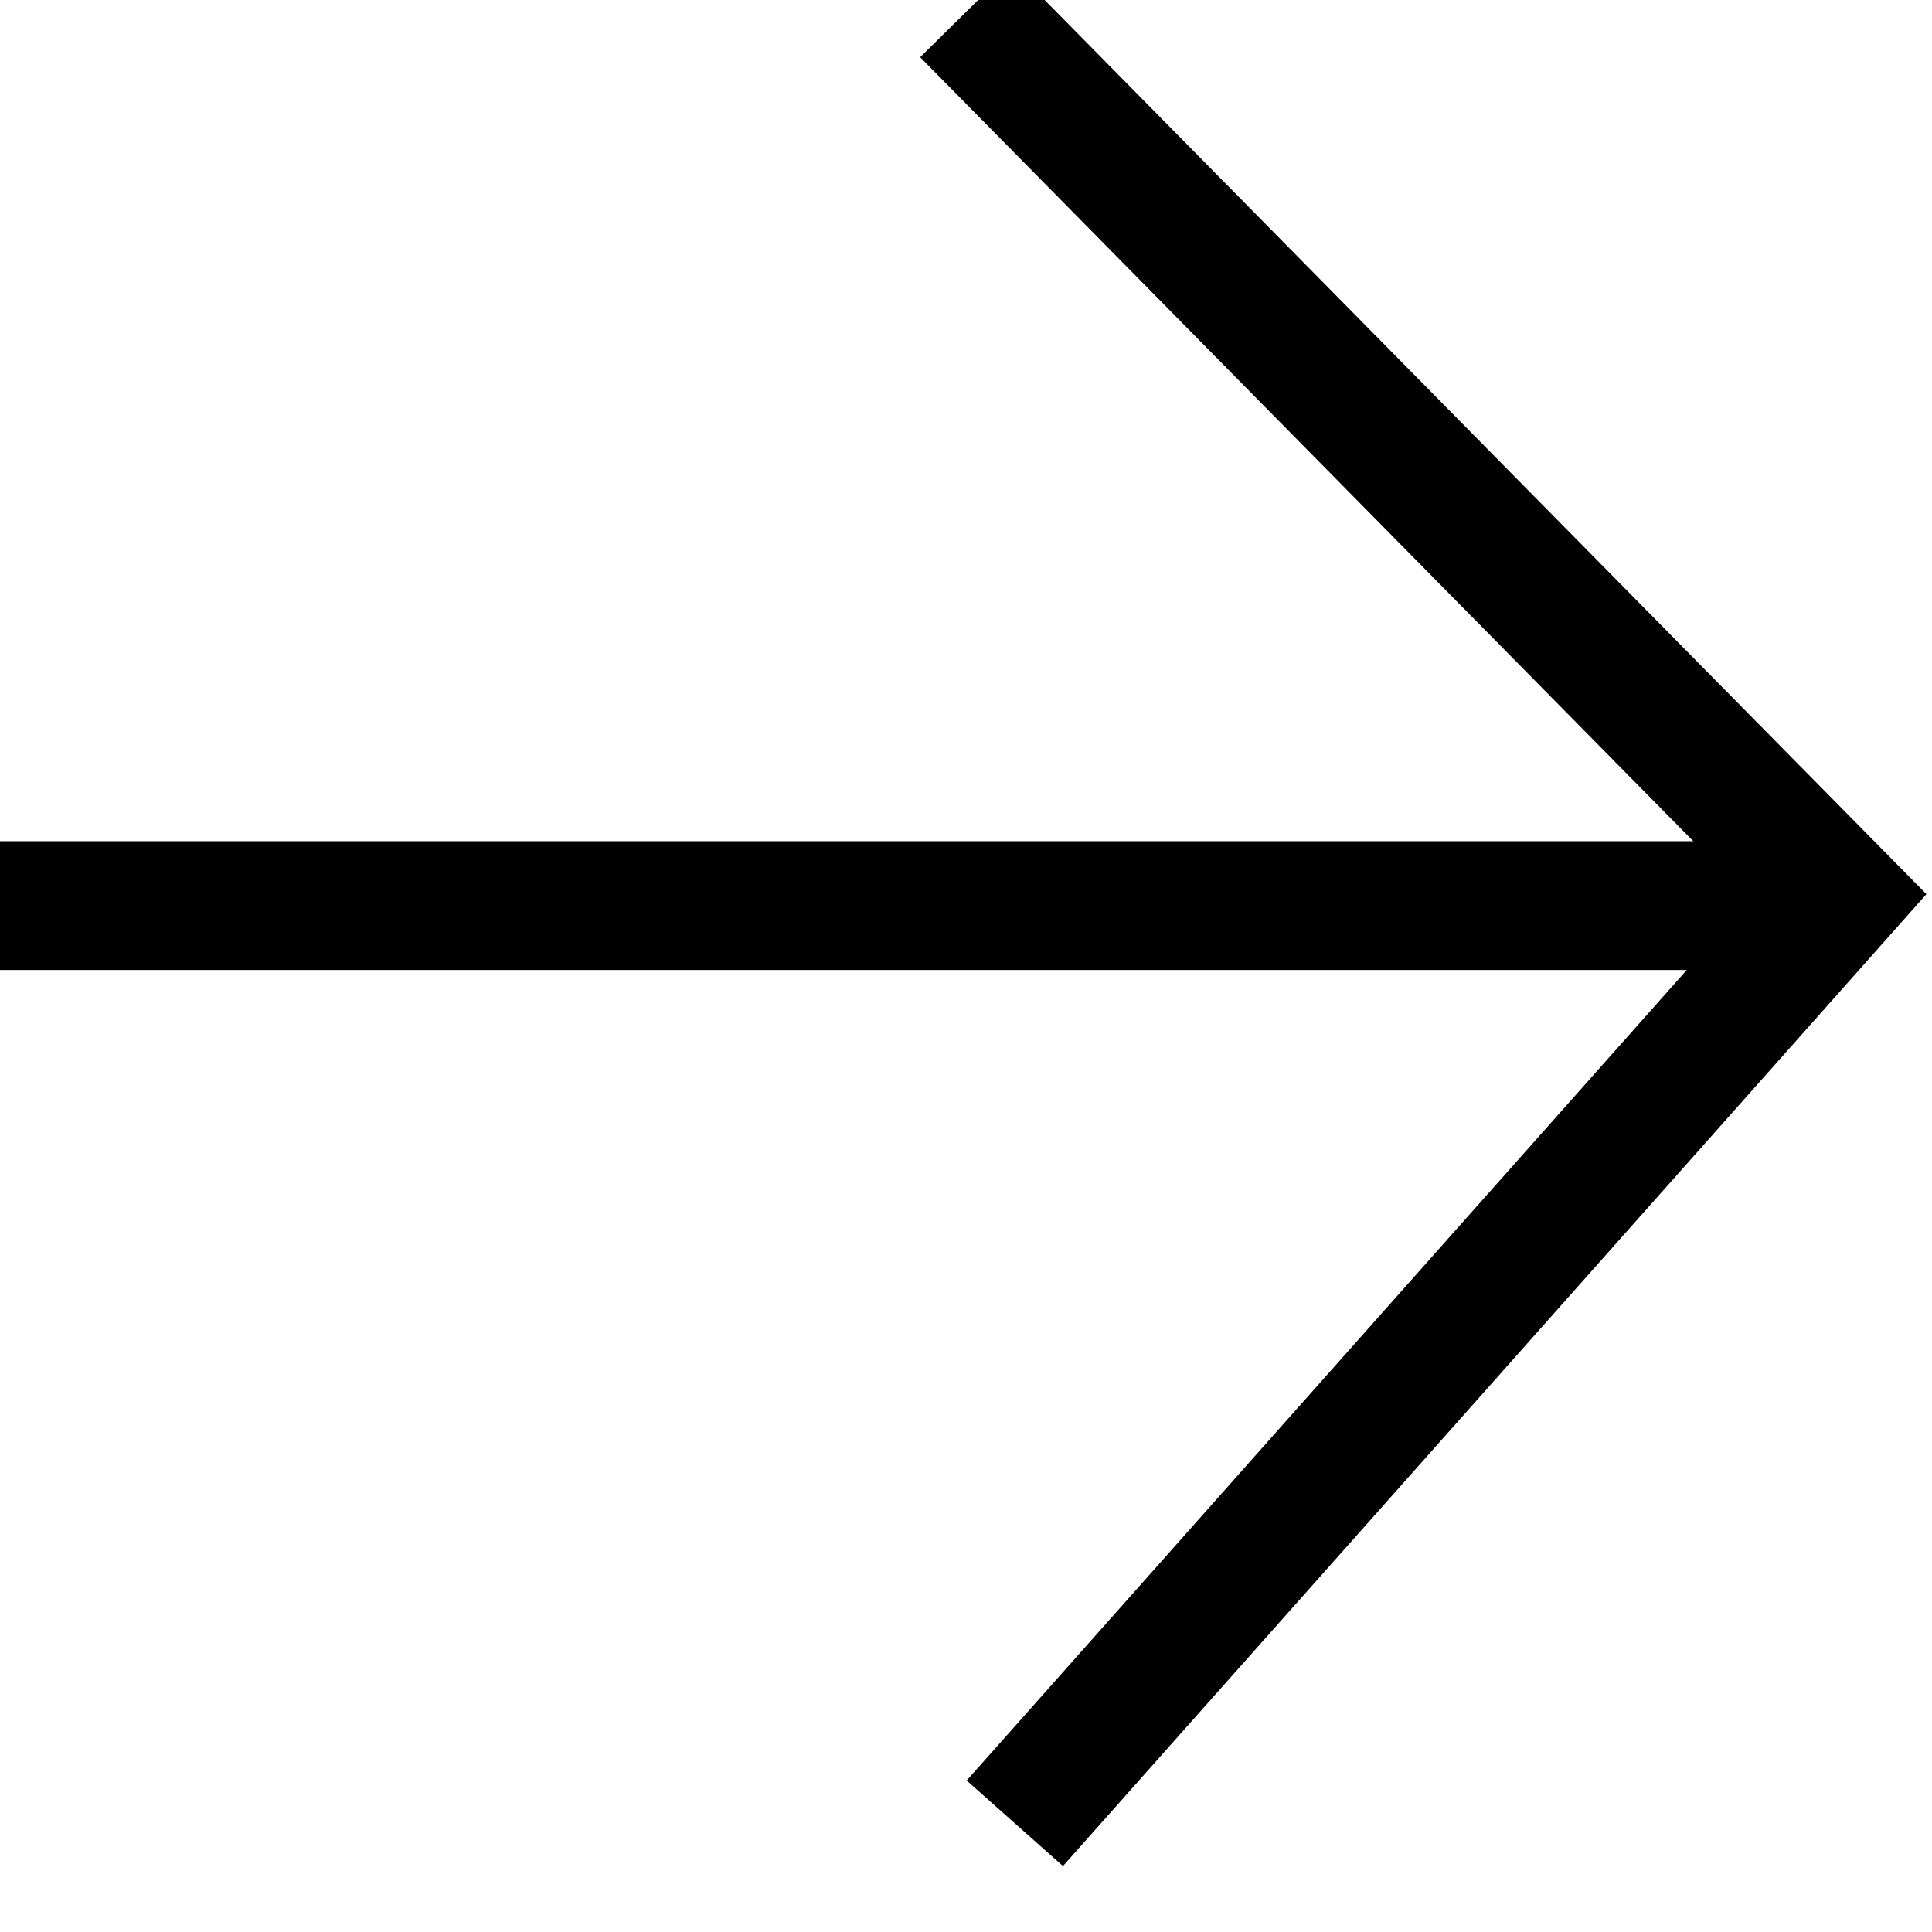 <?xml version="1.0" encoding="UTF-8"?>
<svg width="15px" height="15px" viewBox="0 0 15 15" version="1.1" xmlns="http://www.w3.org/2000/svg" xmlns:xlink="http://www.w3.org/1999/xlink">
    <title>Arrow</title>
    <g id="Arrow" stroke="none" stroke-width="1" fill="none" fill-rule="evenodd">
        <g id="Group-2" stroke="#000000">
            <line x1="1.0649359e-13" y1="7.031" x2="13.594" y2="7.031" id="Line-2" stroke-linecap="square"></line>
            <polyline id="Path-2" points="7.5 0.093 14.272 6.96 7.879 14.156"></polyline>
        </g>
    </g>
</svg>